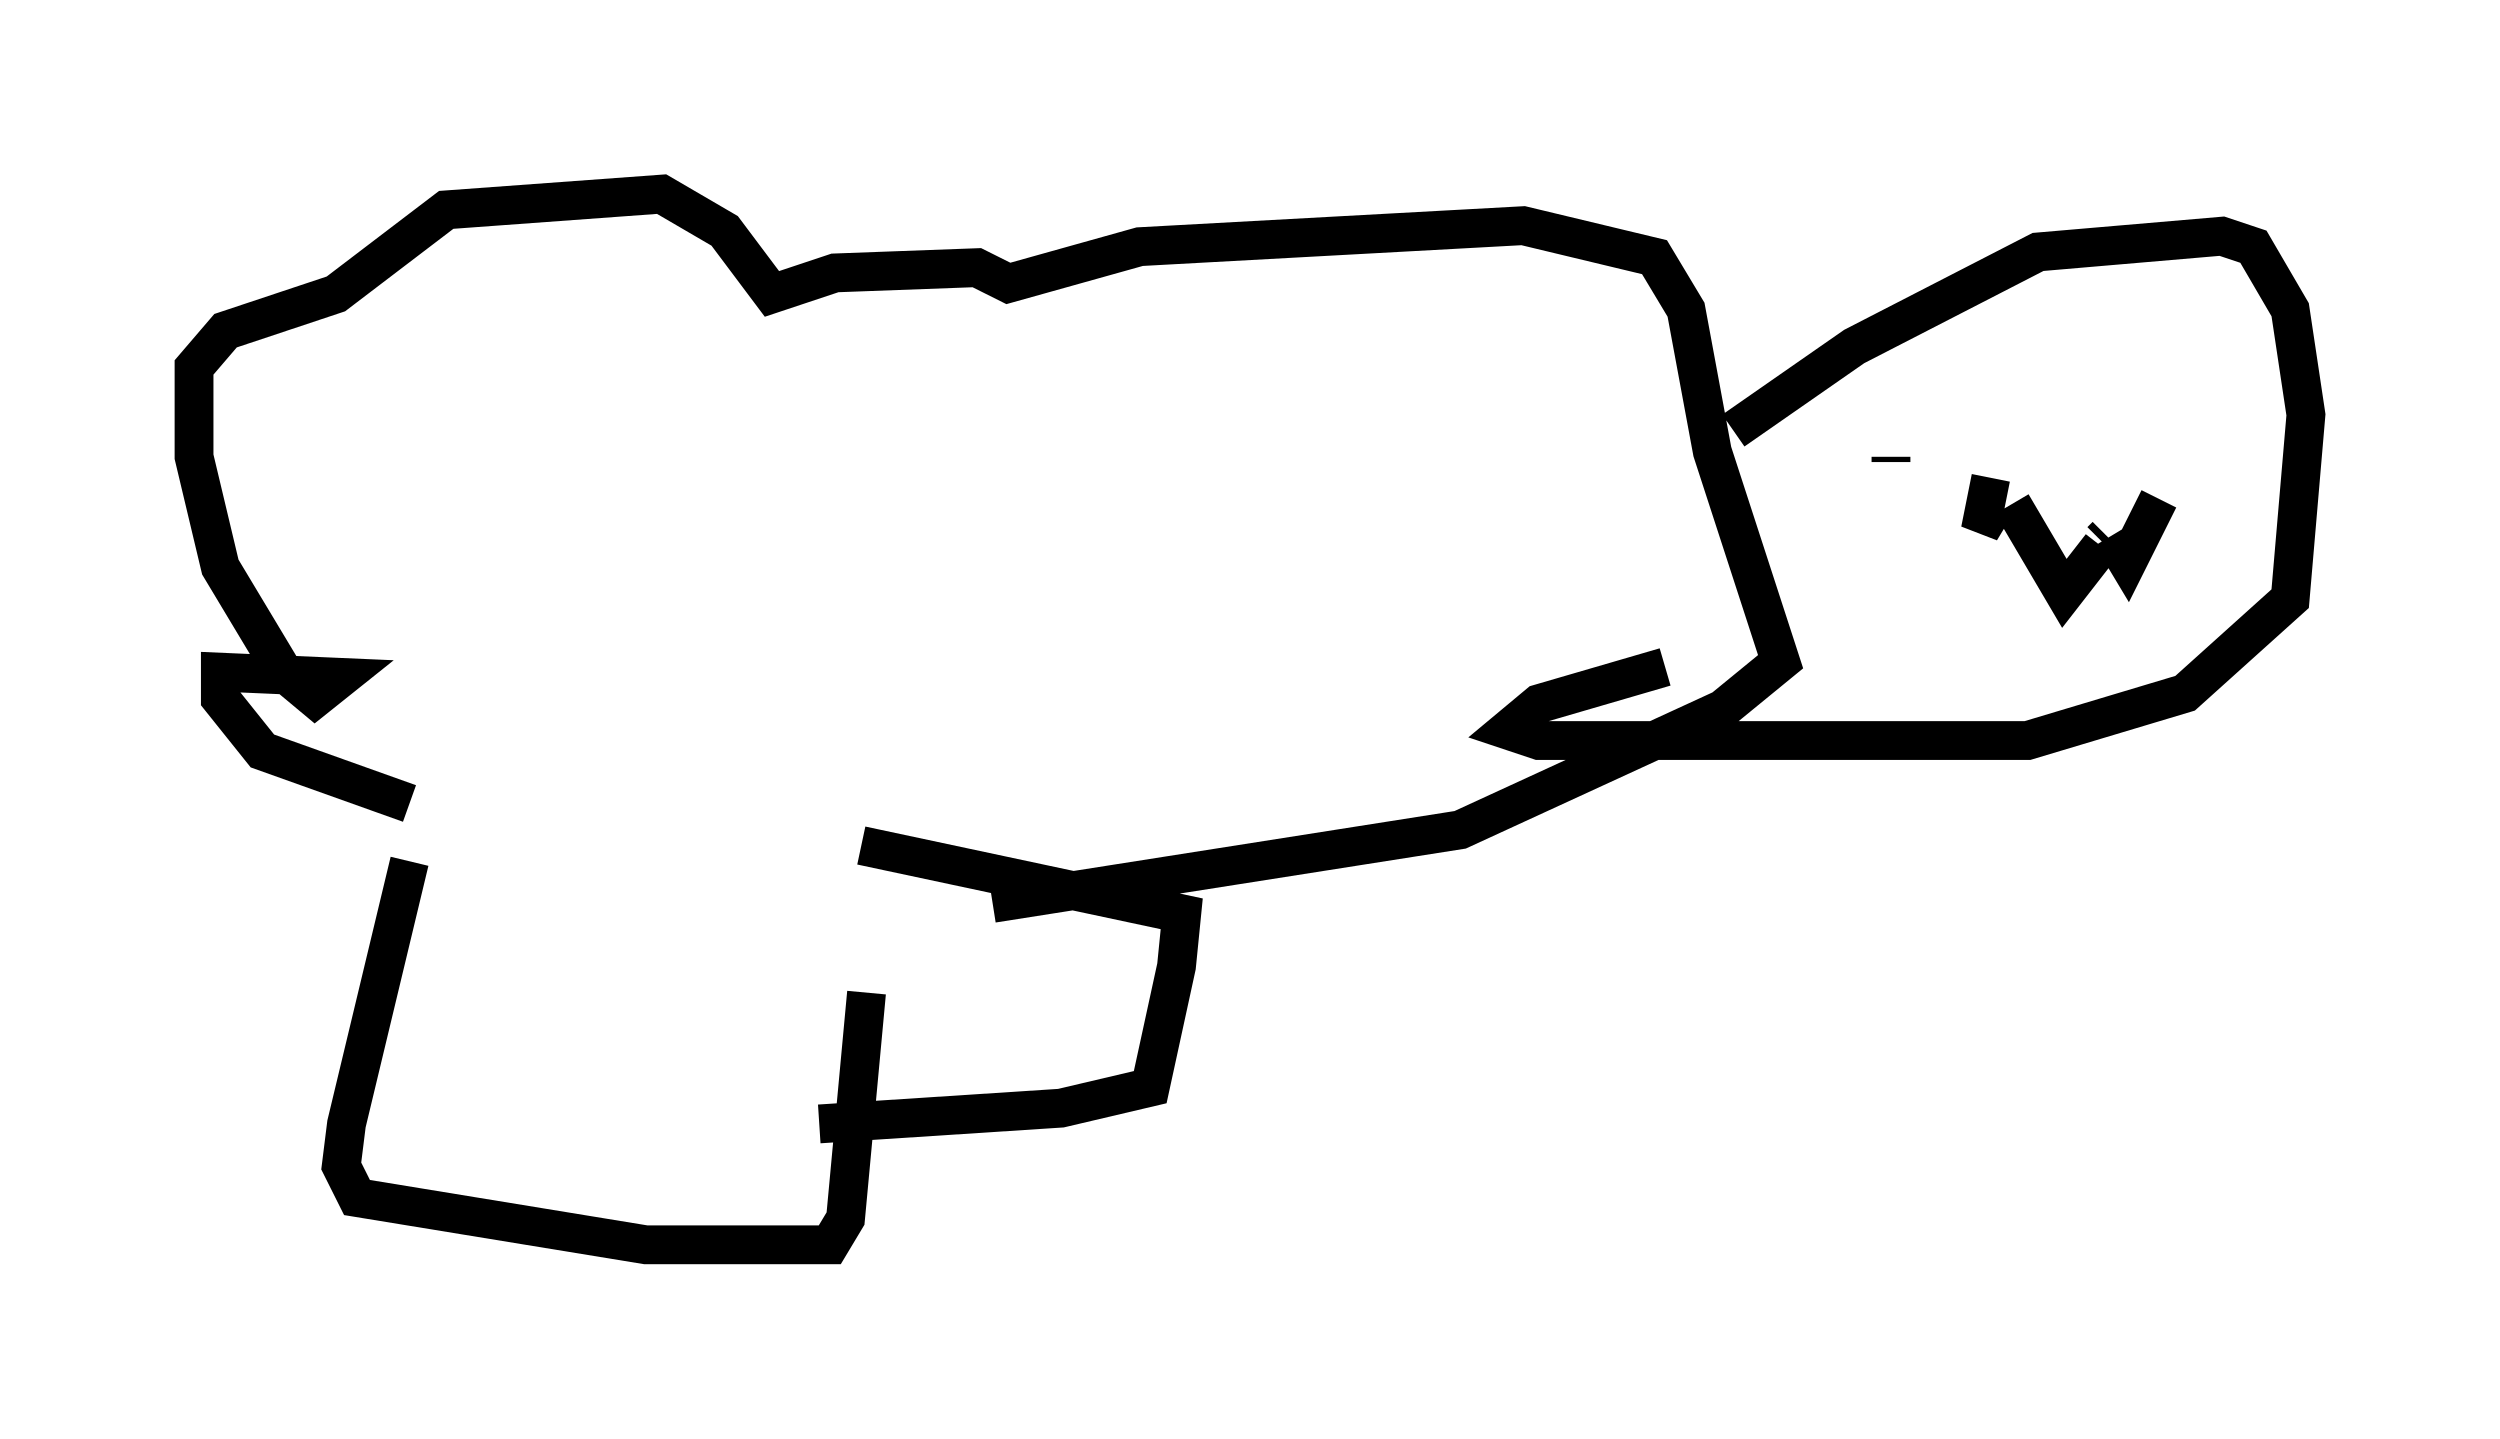 <?xml version="1.0" encoding="utf-8" ?>
<svg baseProfile="full" height="37.063" version="1.1" width="64.397" xmlns="http://www.w3.org/2000/svg" xmlns:ev="http://www.w3.org/2001/xml-events" xmlns:xlink="http://www.w3.org/1999/xlink"><defs /><rect fill="white" height="37.063" width="64.397" x="0" y="0" /><path d="M21.509, 22.321 m0.812, 3.248 l-0.541, 5.819 -0.406, 0.677 l-4.736, 0.0 -7.442, -1.218 l-0.406, -0.812 0.135, -1.083 l1.624, -6.766 m11.637, -0.406 l8.254, 1.759 -0.135, 1.353 l-0.677, 3.112 -2.3, 0.541 l-6.225, 0.406 m-10.555, -8.254 l-3.789, -1.353 -1.083, -1.353 l0.0, -0.677 3.112, 0.135 l-0.677, 0.541 -0.812, -0.677 l-1.624, -2.706 -0.677, -2.842 l0.0, -2.3 0.812, -0.947 l2.842, -0.947 2.842, -2.165 l5.548, -0.406 1.624, 0.947 l1.218, 1.624 1.624, -0.541 l3.654, -0.135 0.812, 0.406 l3.383, -0.947 9.878, -0.541 l3.383, 0.812 0.812, 1.353 l0.677, 3.654 1.759, 5.413 l-1.488, 1.218 -6.766, 3.112 l-12.043, 1.894 m19.08, -12.178 l3.112, -2.165 4.736, -2.436 l4.736, -0.406 0.812, 0.271 l0.947, 1.624 0.406, 2.706 l-0.406, 4.736 -2.706, 2.436 l-4.059, 1.218 -12.584, 0.0 l-0.812, -0.271 0.812, -0.677 l3.248, -0.947 m8.39, -4.871 l-0.271, 1.353 0.406, -0.677 m0.406, 0.0 l1.353, 2.3 0.947, -1.218 m0.0, -0.135 l0.135, -0.135 m0.135, 0.0 l0.406, 0.677 0.812, -1.624 m-6.901, -1.083 l0.0, 0.135 " fill="none" stroke="black" stroke-width="1" /></svg>